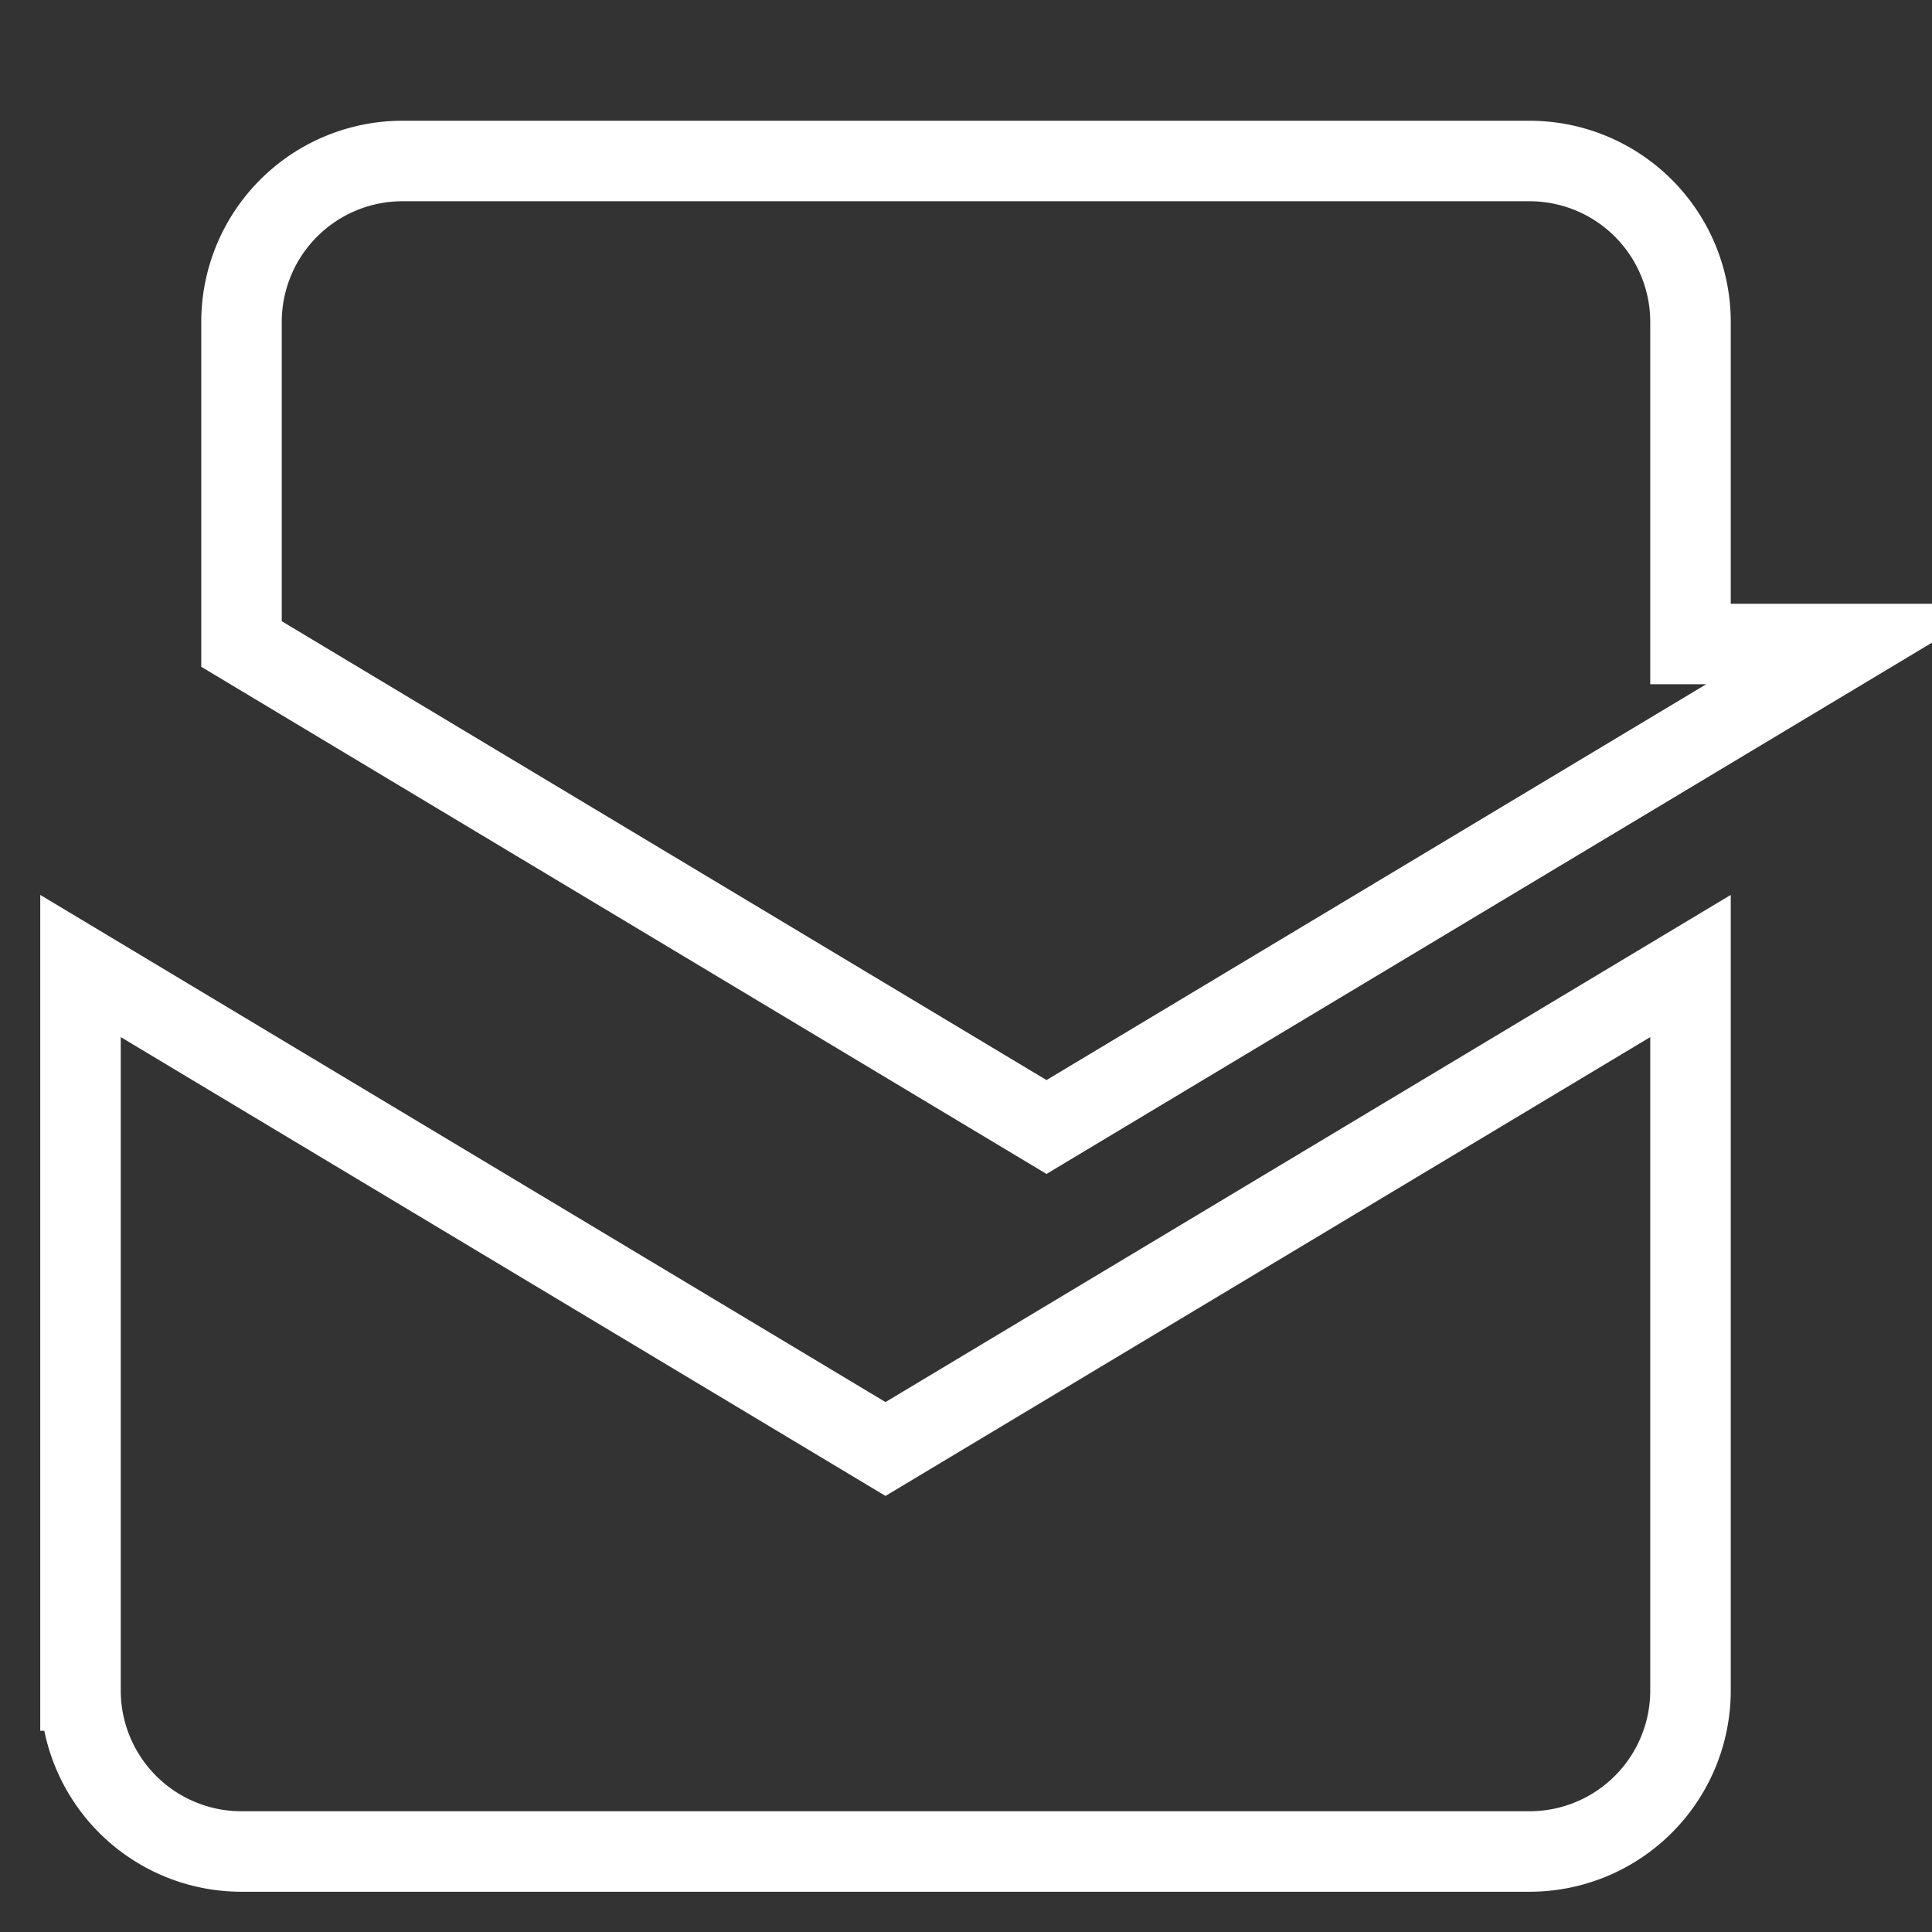 <svg
  xmlns="http://www.w3.org/2000/svg"
  viewBox="0 0 24 24"
  fill="none"
  stroke="white" 
  strokeWidth="2"
  className="w-6 h-6"
>
  <rect x="0" y="0" width="24" height="24" fill="#333333" stroke="none"/>
  <path d="M21 8V4a2 2 0 0 0-2-2H5a2 2 0 0 0-2 2v4l10 6 10-6zm0 4l-10 6-10-6v9a2 2 0 0 0 2 2h16a2 2 0 0 0 2-2v-9z" />
</svg>

